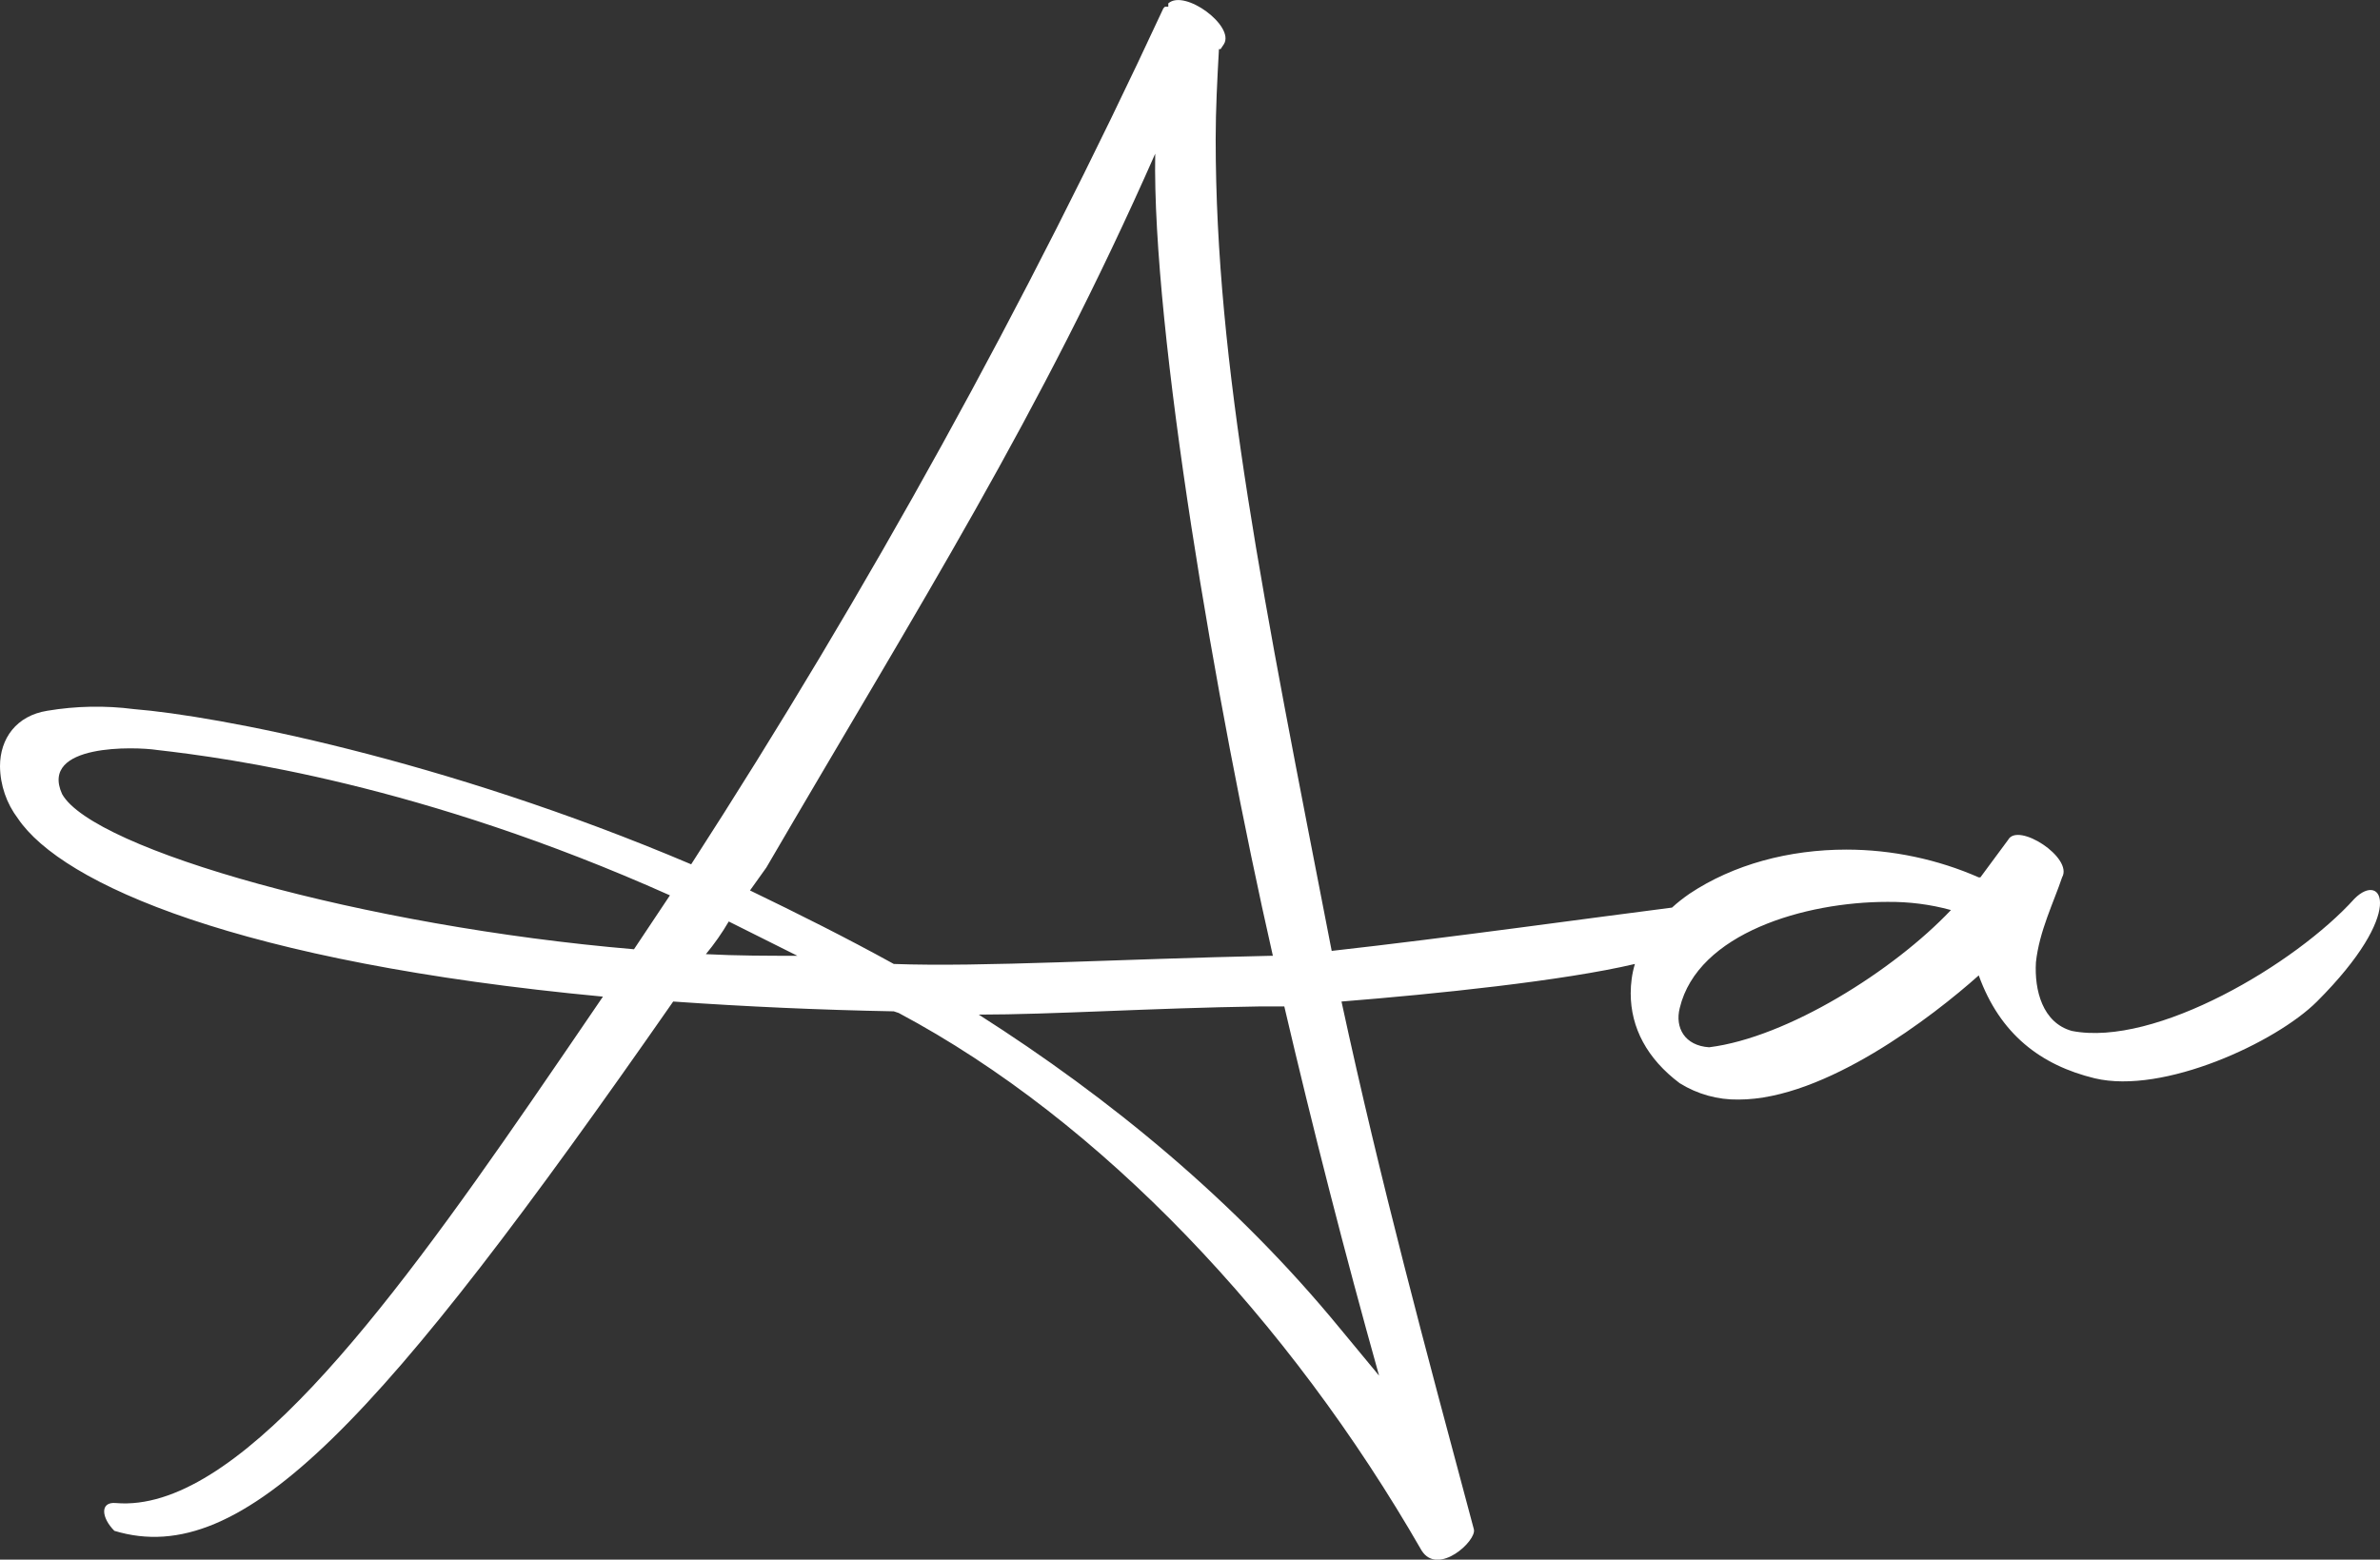 <?xml version="1.0" encoding="UTF-8"?>
<svg width="20.392px" height="13.366px" viewBox="0 0 20.392 13.366" version="1.1" xmlns="http://www.w3.org/2000/svg" xmlns:xlink="http://www.w3.org/1999/xlink">
    <rect x="0" y="0" width="20.392" height="13.366" fill="#333333" stroke="none"/>
    <title>Shape</title>
    <g id="Page-1" stroke="none" stroke-width="1" fill="none" fill-rule="evenodd">
        <g id="font3" transform="translate(0, 0)" fill="#FFFFFF" fill-rule="nonzero">
            <path d="M10.01,0.029 C10.15,-0.097 10.584,0.225 10.486,0.379 L10.458,0.421 L10.444,0.421 C10.43,0.673 10.416,0.939 10.416,1.191 C10.416,3.137 10.822,5.125 11.41,8.149 C12.405,8.038 13.722,7.854 14.326,7.778 C14.37,7.737 14.42,7.698 14.476,7.659 C14.854,7.407 15.33,7.281 15.82,7.281 C16.212,7.281 16.604,7.365 16.954,7.519 L16.968,7.519 L17.206,7.197 C17.29,7.043 17.766,7.351 17.668,7.519 C17.598,7.729 17.472,7.981 17.444,8.247 C17.43,8.485 17.5,8.765 17.752,8.835 C18.466,8.975 19.67,8.261 20.174,7.701 C20.412,7.463 20.622,7.813 19.852,8.583 C19.502,8.933 18.536,9.381 17.948,9.241 C17.486,9.129 17.136,8.863 16.954,8.359 C16.562,8.709 15.638,9.423 14.896,9.423 C14.718,9.426 14.543,9.377 14.392,9.283 C14.112,9.073 13.972,8.807 13.972,8.513 C13.972,8.429 13.983,8.344 14.008,8.261 C13.4,8.405 12.298,8.519 11.494,8.583 C11.83,10.137 12.208,11.537 12.628,13.105 C12.656,13.203 12.32,13.511 12.18,13.287 C11.046,11.313 9.436,9.605 7.7,8.681 L7.658,8.667 C7.027,8.655 6.397,8.627 5.768,8.583 C3.262,12.181 2.086,13.455 0.98,13.119 C0.868,13.007 0.854,12.867 0.994,12.881 C2.008,12.966 3.282,11.281 4.555,9.434 L4.861,8.988 L5.166,8.541 C2.044,8.247 0.532,7.575 0.154,7.015 C0.056,6.886 0.002,6.729 0,6.567 C0,6.329 0.14,6.133 0.406,6.091 C0.651,6.05 0.901,6.045 1.148,6.077 C1.848,6.133 3.78,6.497 5.922,7.407 C7.439,5.058 8.791,2.607 9.968,0.071 L9.982,0.057 L10.01,0.057 L10.01,0.029 Z M11.004,8.625 L10.794,8.625 C9.856,8.639 9.016,8.695 8.386,8.695 C9.506,9.409 10.584,10.291 11.48,11.383 L11.816,11.789 C11.522,10.74 11.252,9.685 11.004,8.625 L11.004,8.625 Z M16.17,7.729 C15.47,7.729 14.546,7.995 14.392,8.639 C14.35,8.807 14.434,8.961 14.644,8.975 C15.316,8.891 16.226,8.317 16.716,7.799 C16.538,7.75 16.354,7.727 16.17,7.729 Z M9.898,1.317 C8.904,3.571 7.896,5.154 6.566,7.435 L6.426,7.631 C6.832,7.827 7.252,8.037 7.658,8.261 C8.414,8.289 9.576,8.219 10.892,8.191 L10.906,8.191 C10.416,6.035 9.87,2.829 9.898,1.317 L9.898,1.317 Z M6.244,7.897 C6.187,7.995 6.121,8.089 6.048,8.177 C6.314,8.191 6.58,8.191 6.832,8.191 L6.244,7.897 Z M1.344,6.427 C1.162,6.399 0.336,6.371 0.532,6.805 C0.798,7.281 3.122,7.939 5.432,8.135 L5.74,7.673 C3.612,6.721 1.96,6.497 1.344,6.427 L1.344,6.427 Z" id="Shape"></path>
        </g>
    </g>
</svg>